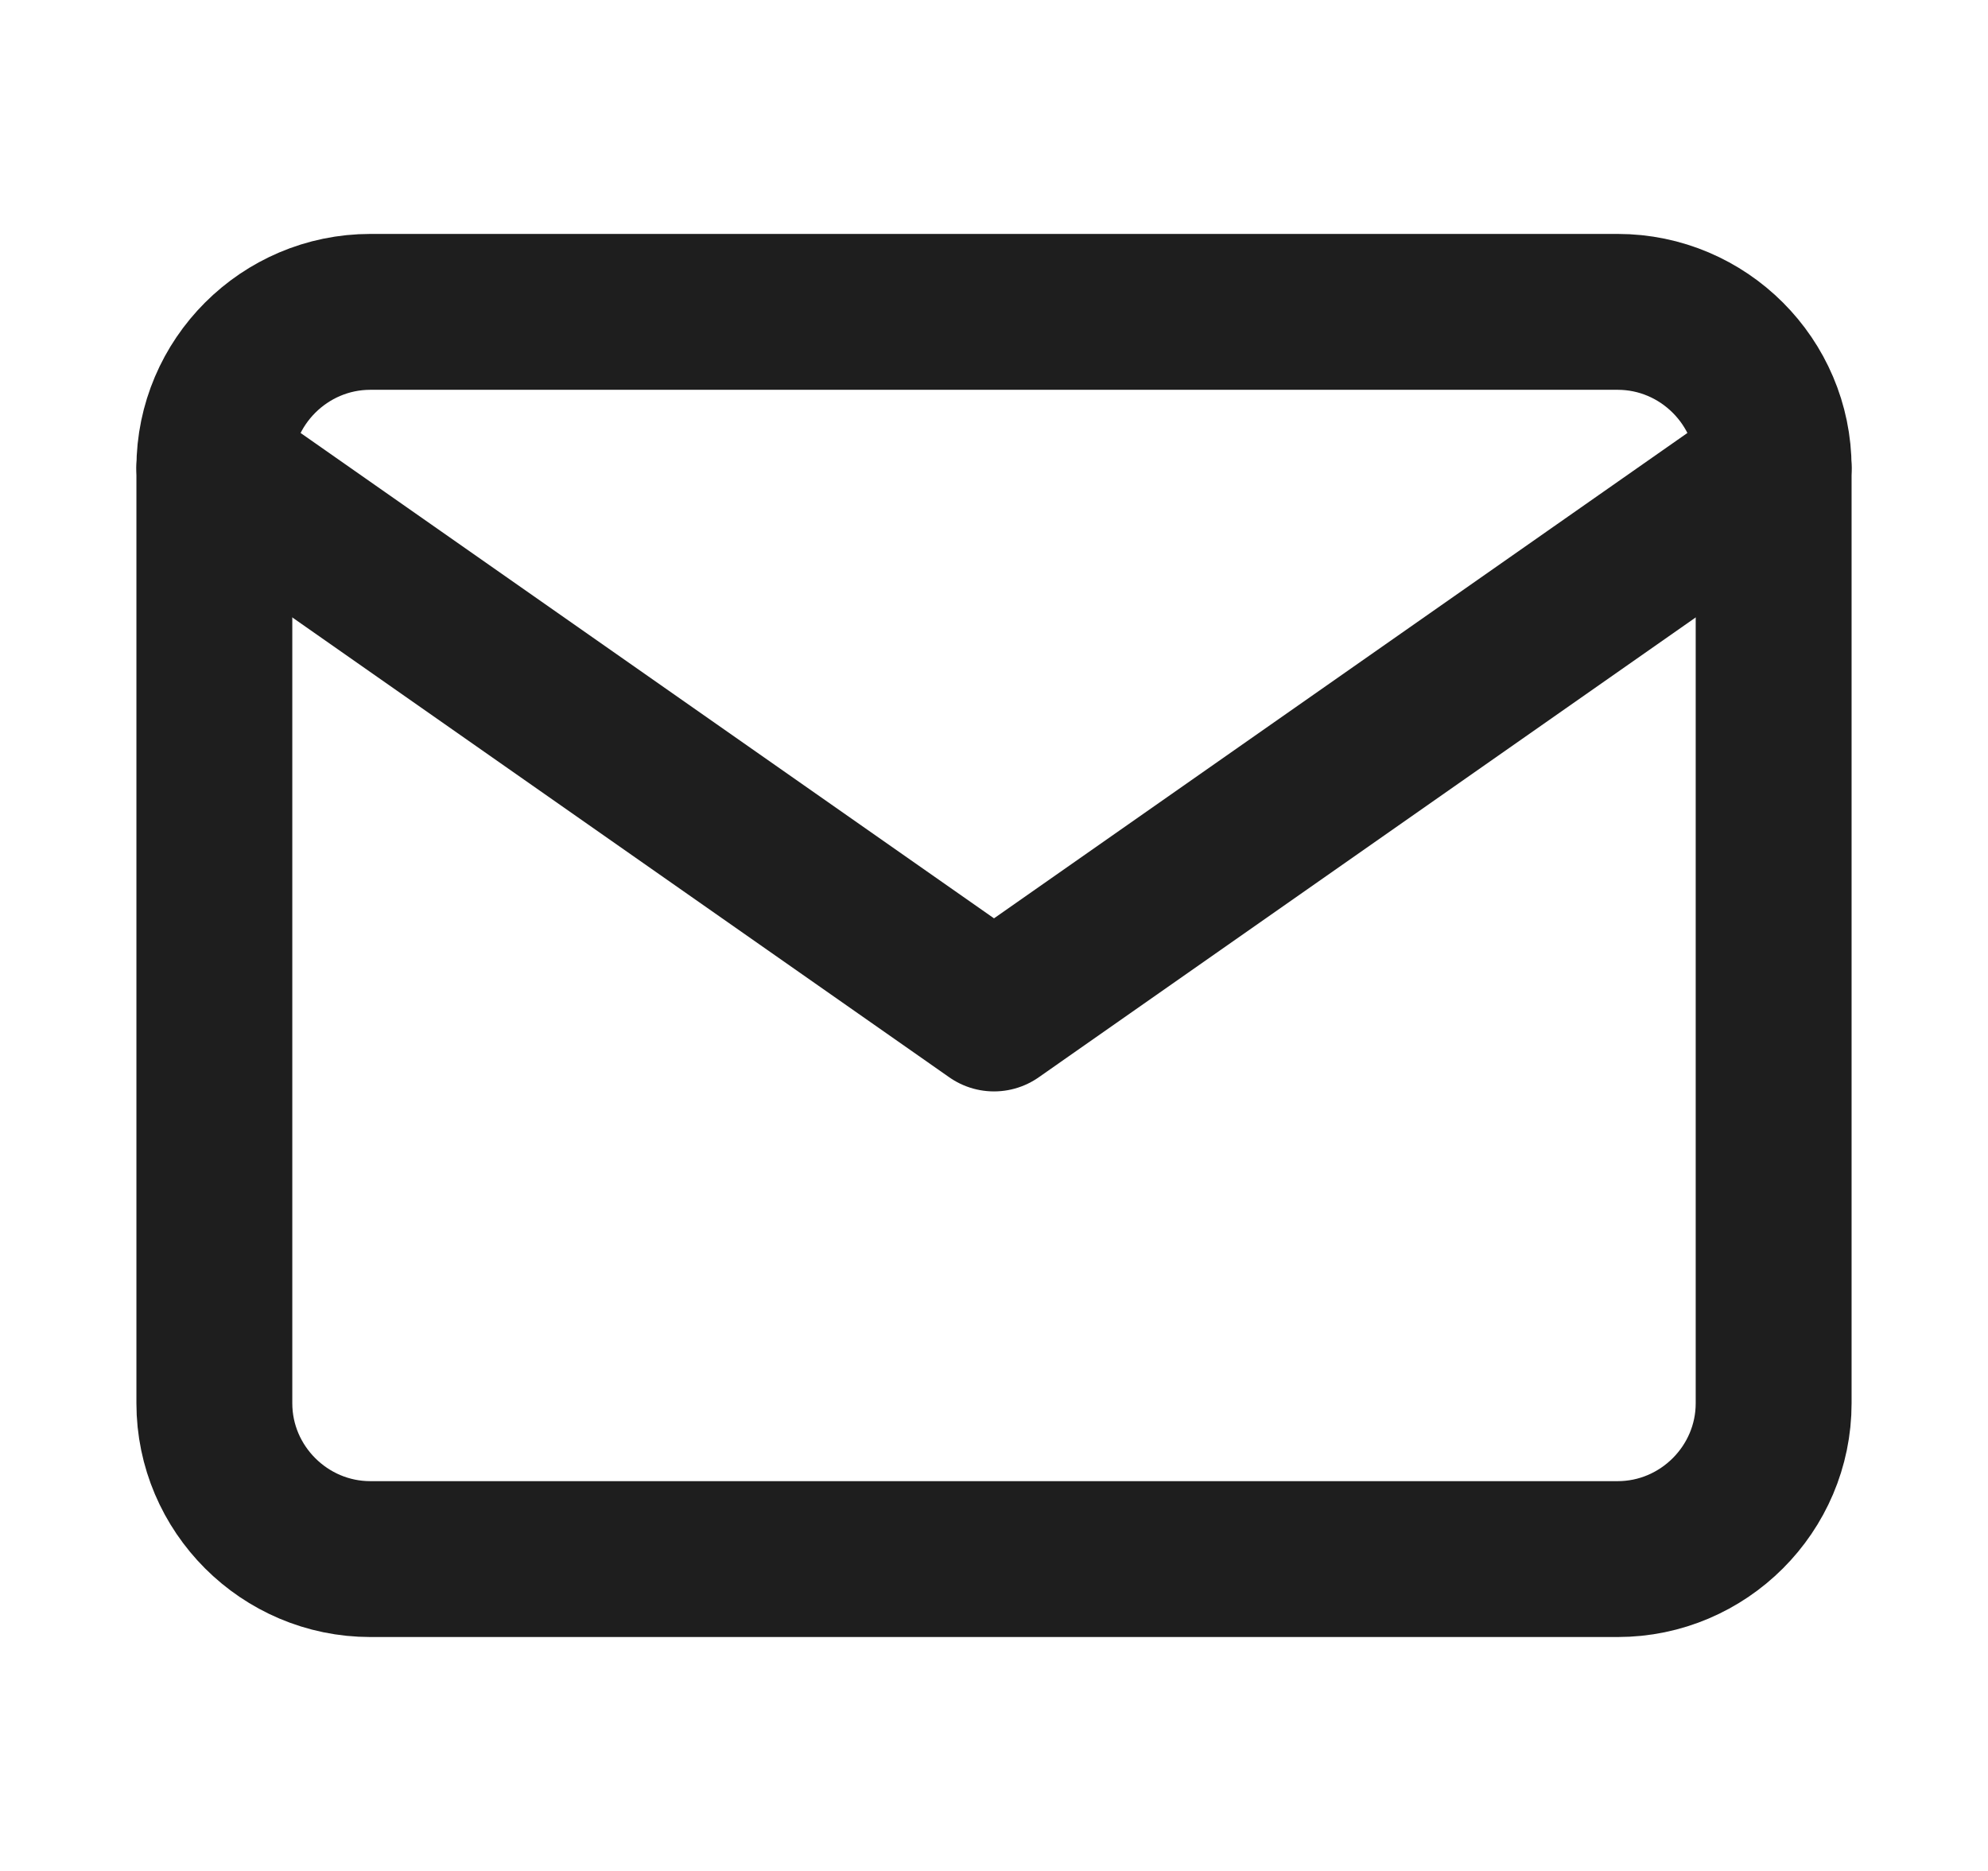 <svg width="17" height="16" viewBox="0 0 17 16" fill="none" xmlns="http://www.w3.org/2000/svg">
<path d="M3.167 2.667H13.833C14.567 2.667 15.167 3.267 15.167 4V12C15.167 12.733 14.567 13.333 13.833 13.333H3.167C2.433 13.333 1.833 12.733 1.833 12V4C1.833 3.267 2.433 2.667 3.167 2.667Z" stroke="#1E1E1E" stroke-width="1.333" stroke-linecap="round" stroke-linejoin="round"/>
<path d="M15.167 4L8.5 8.667L1.833 4" stroke="#1E1E1E" stroke-width="1.333" stroke-linecap="round" stroke-linejoin="round"/>
</svg>
